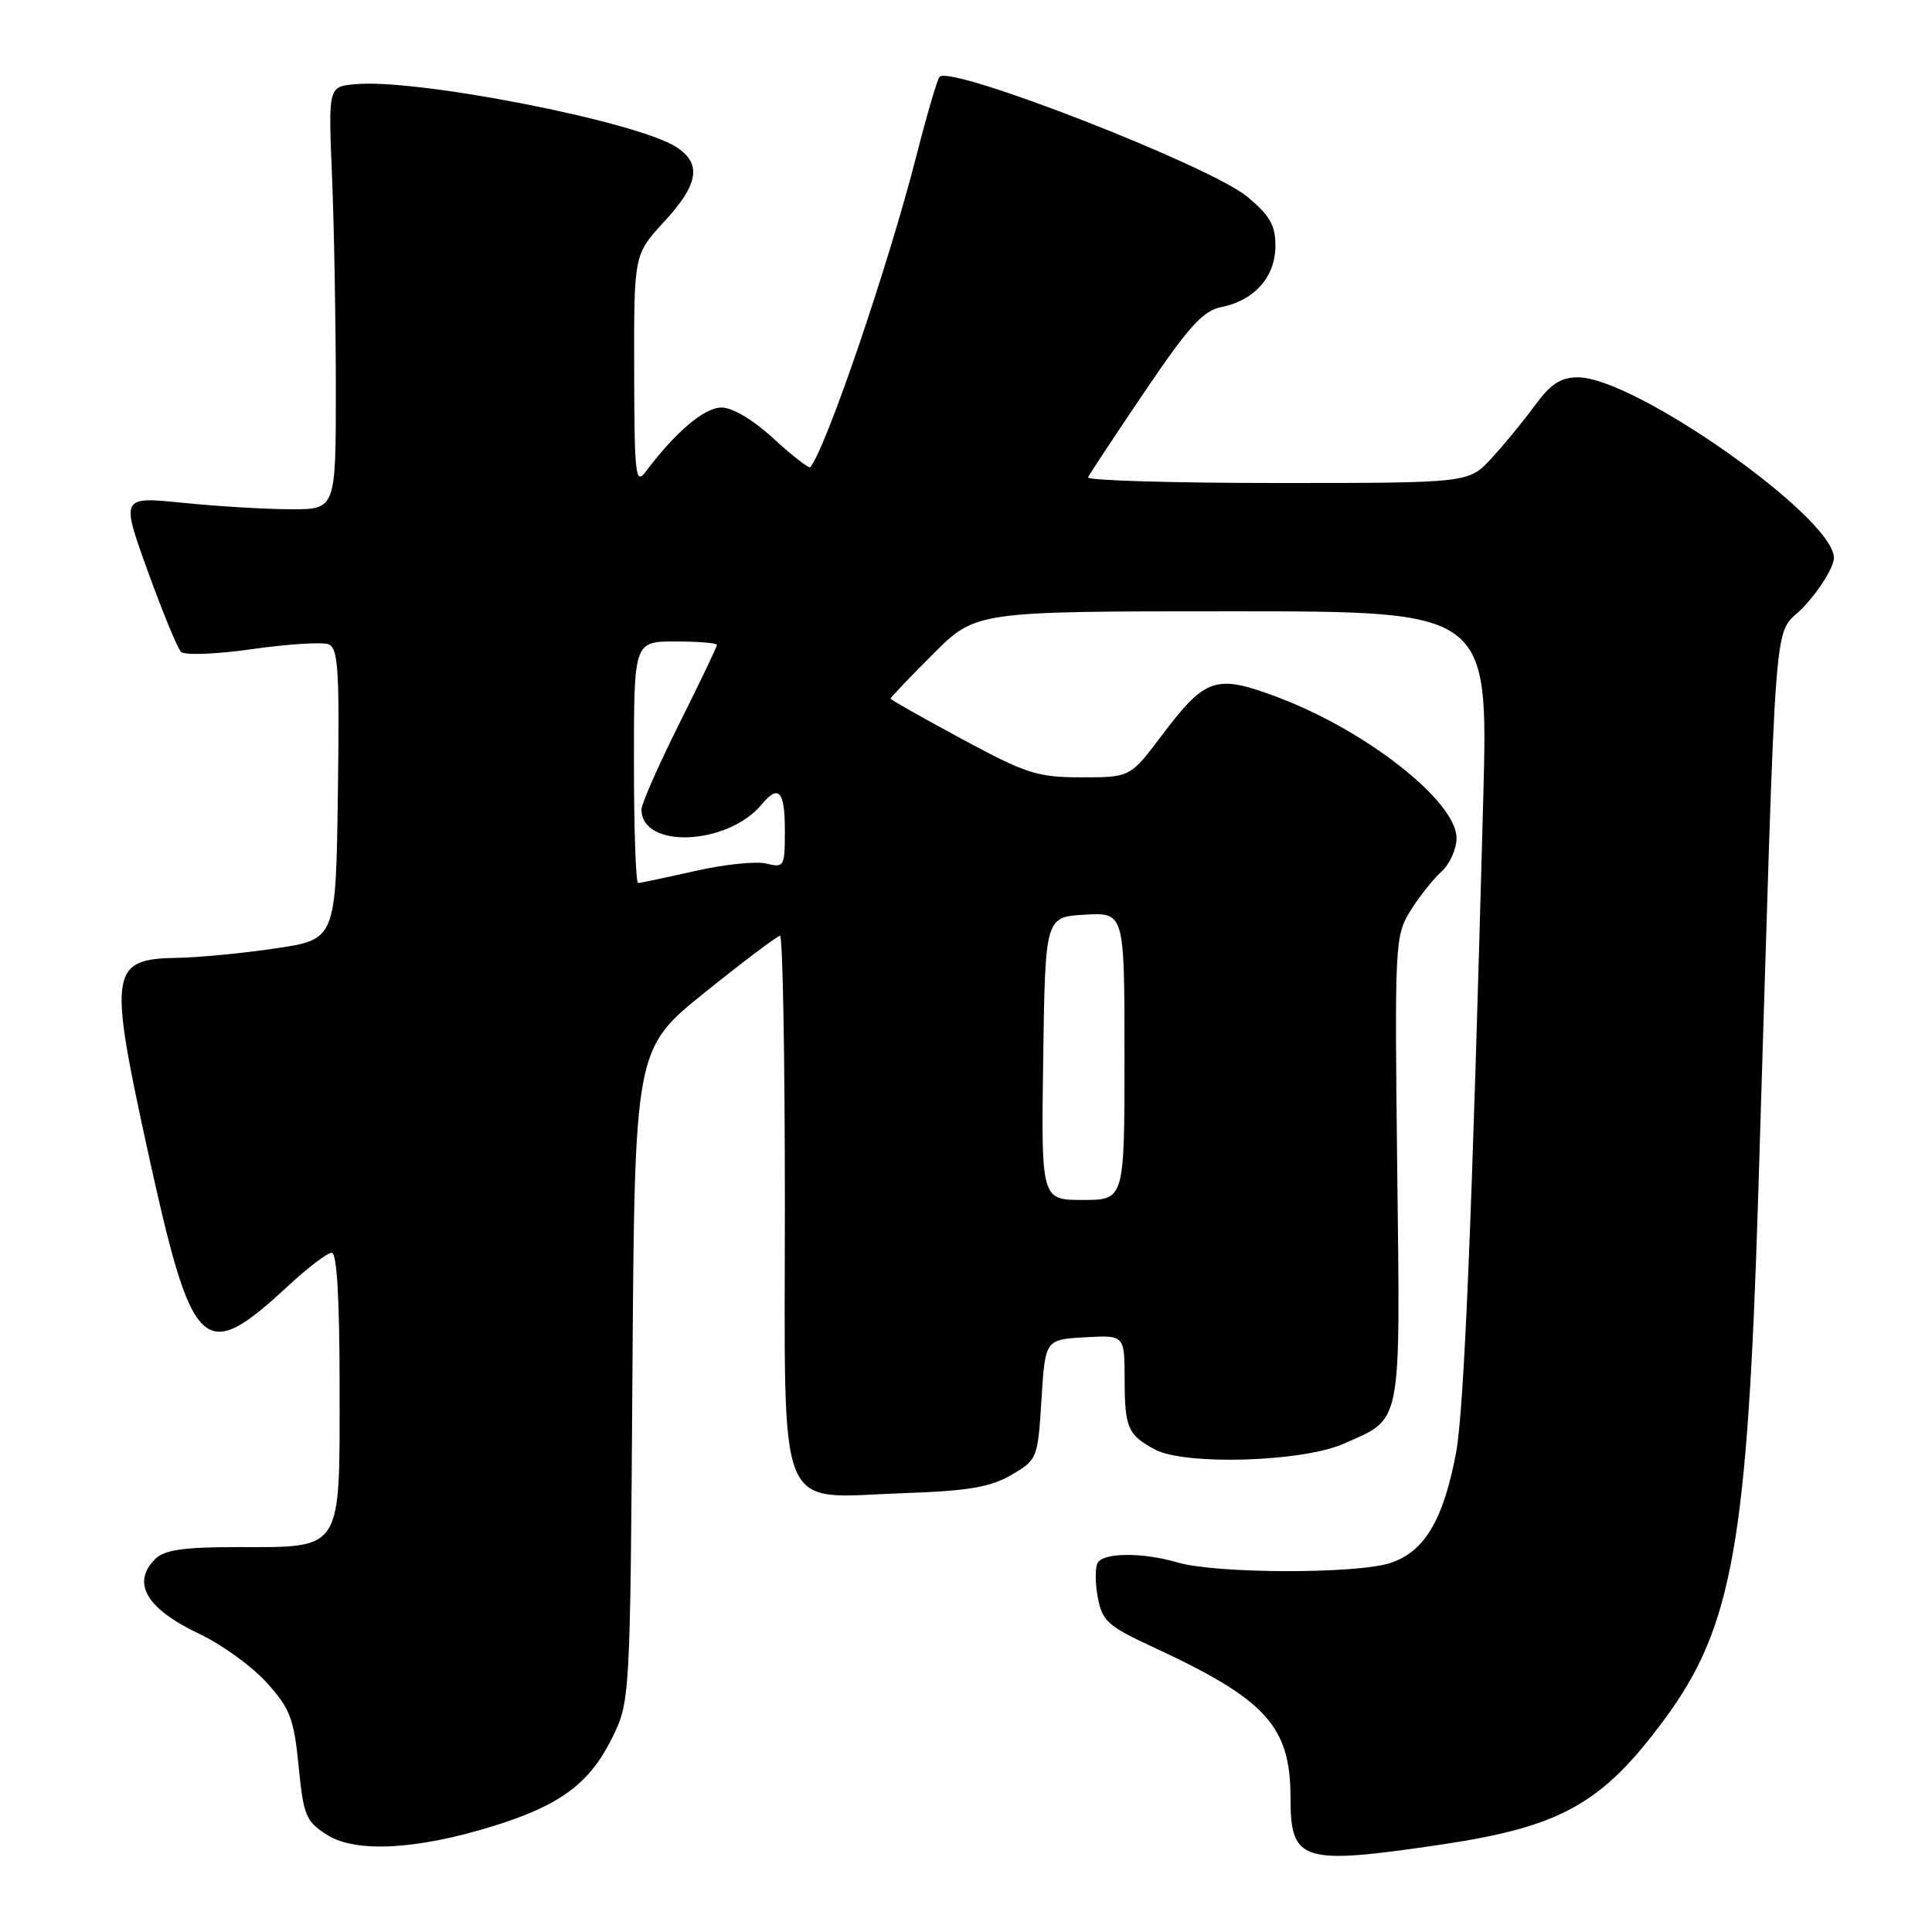 <?xml version="1.0" encoding="UTF-8" standalone="no"?>
<!DOCTYPE svg PUBLIC "-//W3C//DTD SVG 1.1//EN" "http://www.w3.org/Graphics/SVG/1.1/DTD/svg11.dtd" >
<svg xmlns="http://www.w3.org/2000/svg" xmlns:xlink="http://www.w3.org/1999/xlink" version="1.1" viewBox="0 0 256 256">
 <g >
 <path fill="currentColor"
d=" M 190.87 244.43 C 206.88 242.06 212.31 239.01 220.61 227.74 C 229.56 215.59 231.54 204.47 232.97 158.50 C 235.53 75.77 234.80 85.03 239.14 80.27 C 241.26 77.95 243.00 75.08 243.00 73.91 C 243.00 68.58 216.64 50.00 209.08 50.00 C 206.79 50.00 205.47 50.87 203.36 53.75 C 201.85 55.81 199.27 58.96 197.61 60.75 C 194.61 64.00 194.61 64.00 169.22 64.00 C 155.26 64.00 143.98 63.66 144.17 63.25 C 144.35 62.84 147.73 57.73 151.68 51.89 C 157.57 43.18 159.40 41.17 161.90 40.67 C 166.24 39.80 169.00 36.66 169.00 32.57 C 169.00 29.83 168.25 28.53 165.25 26.05 C 160.28 21.95 126.06 8.61 124.50 10.17 C 124.21 10.46 122.83 15.15 121.44 20.60 C 117.70 35.22 109.50 59.29 107.37 61.90 C 107.19 62.11 105.02 60.43 102.54 58.15 C 99.83 55.65 97.08 54.00 95.60 54.00 C 93.33 54.00 89.51 57.24 85.56 62.50 C 84.21 64.31 84.06 63.01 84.03 49.11 C 84.00 33.72 84.00 33.72 88.00 29.38 C 92.57 24.43 93.02 21.71 89.64 19.50 C 84.45 16.10 55.11 10.36 47.00 11.16 C 43.50 11.50 43.50 11.50 44.00 23.50 C 44.27 30.10 44.50 42.70 44.50 51.50 C 44.50 67.50 44.50 67.50 38.50 67.48 C 35.20 67.47 28.79 67.09 24.26 66.63 C 16.01 65.79 16.01 65.79 19.57 75.65 C 21.53 81.07 23.51 85.89 23.98 86.37 C 24.46 86.85 28.59 86.70 33.42 86.01 C 38.15 85.34 42.70 85.05 43.53 85.37 C 44.82 85.87 45.00 88.76 44.77 105.22 C 44.50 124.48 44.50 124.48 36.50 125.67 C 32.10 126.32 26.23 126.88 23.45 126.92 C 14.62 127.06 14.37 128.68 19.48 152.06 C 25.50 179.58 26.84 180.89 38.21 170.36 C 40.80 167.96 43.38 166.00 43.96 166.00 C 44.64 166.00 45.00 172.16 45.00 183.94 C 45.00 205.76 45.49 205.00 31.35 205.00 C 24.31 205.00 21.77 205.37 20.57 206.57 C 17.38 209.76 19.40 213.18 26.44 216.51 C 29.40 217.91 33.41 220.82 35.34 222.96 C 38.44 226.39 38.95 227.72 39.57 234.03 C 40.22 240.63 40.52 241.35 43.39 243.16 C 47.15 245.53 55.24 245.10 65.31 241.98 C 74.10 239.27 78.06 236.37 81.00 230.50 C 83.50 225.50 83.50 225.50 83.80 182.24 C 84.10 138.98 84.10 138.98 93.41 131.49 C 98.54 127.37 103.01 124.00 103.36 124.00 C 103.71 124.00 104.00 139.96 104.00 159.48 C 104.00 201.84 102.61 198.44 119.74 197.85 C 128.30 197.56 131.22 197.06 134.00 195.44 C 137.45 193.43 137.51 193.28 138.00 185.45 C 138.50 177.50 138.50 177.50 143.75 177.20 C 149.00 176.90 149.00 176.90 149.02 182.70 C 149.03 189.19 149.43 190.12 153.00 192.05 C 156.96 194.20 172.57 193.73 178.05 191.30 C 185.86 187.83 185.54 189.47 185.14 154.89 C 184.79 125.12 184.84 123.99 186.86 120.73 C 188.00 118.88 189.85 116.54 190.97 115.53 C 192.09 114.52 193.00 112.50 193.00 111.05 C 193.00 106.21 181.08 96.82 169.31 92.39 C 161.10 89.30 159.77 89.74 153.95 97.44 C 149.76 103.00 149.76 103.00 143.31 103.00 C 137.47 103.00 135.99 102.53 127.44 97.91 C 122.25 95.12 118.00 92.71 118.00 92.57 C 118.00 92.42 120.54 89.76 123.65 86.65 C 129.30 81.00 129.30 81.00 163.25 81.00 C 197.20 81.00 197.20 81.00 196.54 105.75 C 195.05 161.68 194.00 186.82 192.94 192.47 C 191.26 201.39 188.77 205.59 184.27 207.09 C 179.82 208.58 161.14 208.54 156.01 207.03 C 151.47 205.69 146.29 205.71 145.46 207.06 C 145.10 207.65 145.10 209.71 145.46 211.65 C 146.05 214.81 146.79 215.47 152.81 218.26 C 167.77 225.19 170.99 228.72 171.00 238.20 C 171.00 246.70 172.44 247.15 190.87 244.43 Z  M 138.23 140.25 C 138.50 121.50 138.50 121.50 143.75 121.20 C 149.00 120.90 149.00 120.90 149.00 139.95 C 149.00 159.00 149.00 159.00 143.48 159.00 C 137.96 159.00 137.96 159.00 138.23 140.25 Z  M 84.00 101.00 C 84.00 85.00 84.00 85.00 89.50 85.00 C 92.53 85.00 95.00 85.20 95.00 85.45 C 95.00 85.70 92.75 90.40 90.00 95.90 C 87.25 101.41 85.00 106.51 85.00 107.25 C 85.00 112.53 96.41 112.04 100.95 106.57 C 103.17 103.88 104.00 104.82 104.00 110.02 C 104.00 114.84 103.90 115.01 101.56 114.43 C 100.22 114.09 95.97 114.53 92.11 115.41 C 88.26 116.28 84.86 117.00 84.55 117.00 C 84.25 117.00 84.00 109.80 84.00 101.00 Z "/>
</g>
</svg>